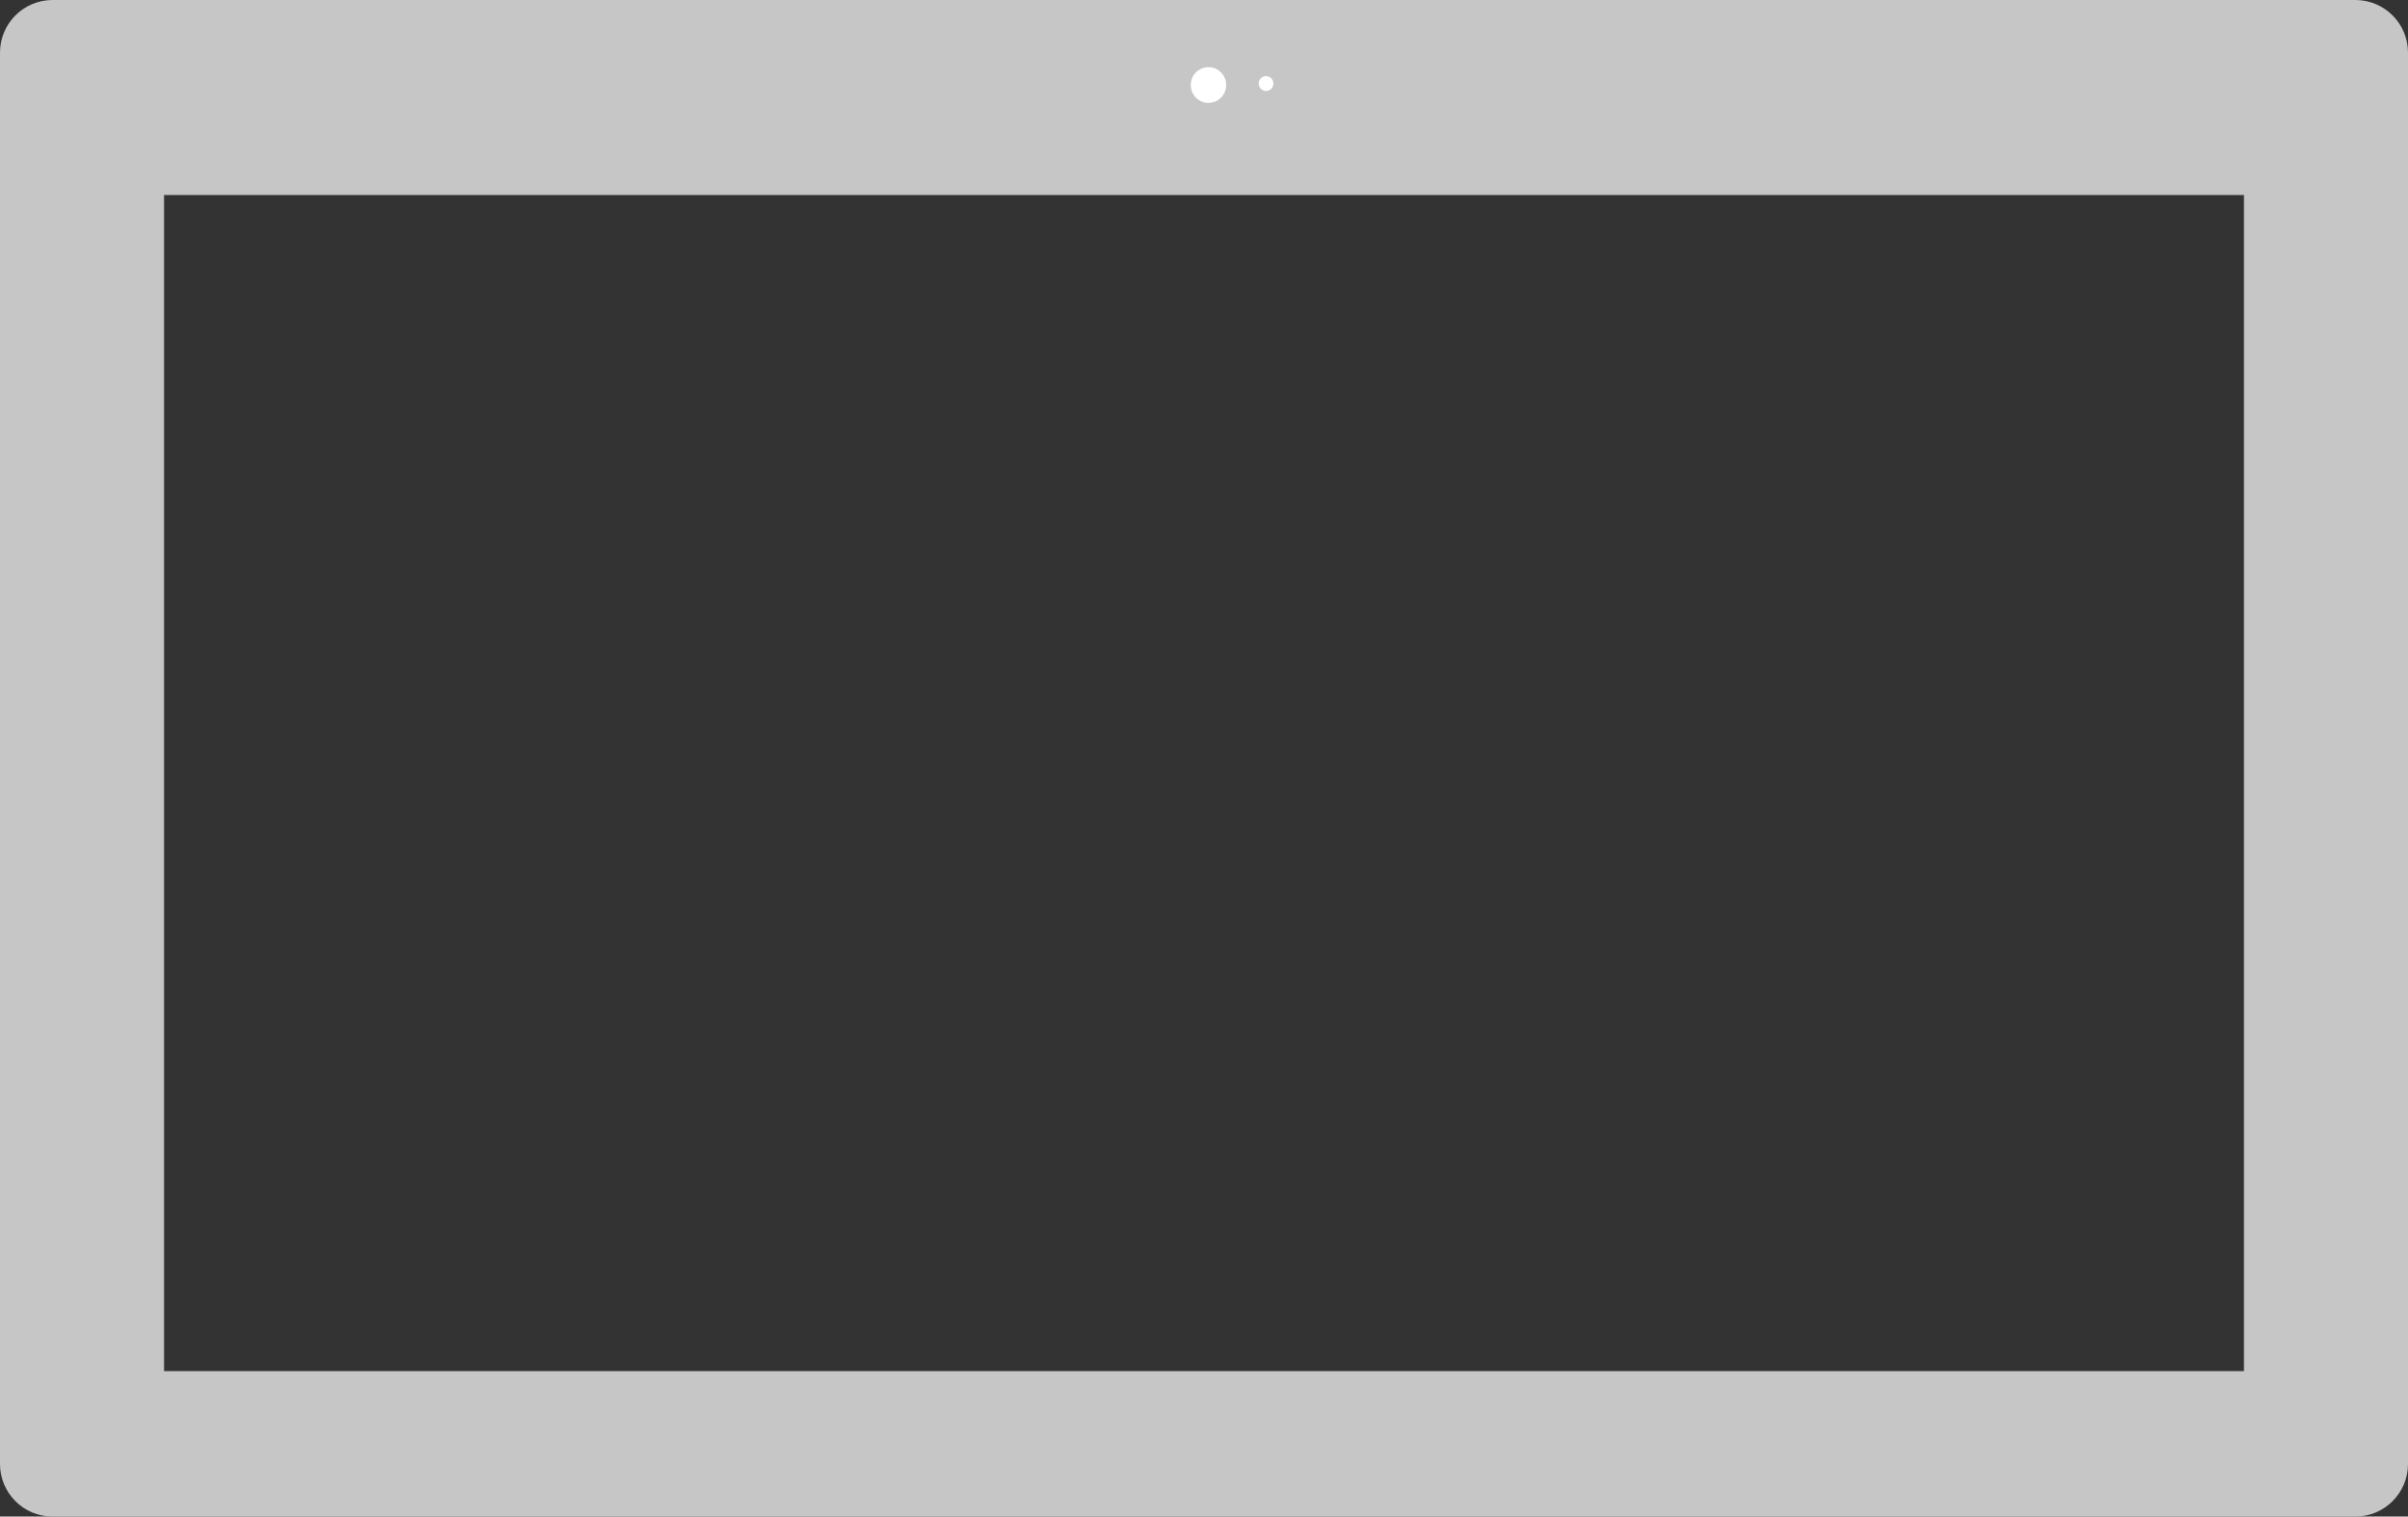 <?xml version="1.0" encoding="UTF-8" standalone="no"?><!DOCTYPE svg PUBLIC "-//W3C//DTD SVG 1.1//EN" "http://www.w3.org/Graphics/SVG/1.1/DTD/svg11.dtd"><svg width="100%" height="100%" viewBox="0 0 778 490" version="1.1" xmlns="http://www.w3.org/2000/svg" xmlns:xlink="http://www.w3.org/1999/xlink" xml:space="preserve" xmlns:serif="http://www.serif.com/" style="fill-rule:evenodd;clip-rule:evenodd;stroke-linejoin:round;stroke-miterlimit:1.414;"><rect x="0" y="0" width="778" height="490" fill="#333333" stroke="none"/><path d="M761,490l-744,0c-9.389,0 -17,-7.611 -17,-17l0,-456c0,-9.389 7.611,-17 17,-17l744,0c9.389,0 17,7.611 17,17l0,456c0,9.389 -7.61,16.999 -17,17Zm-36,-427l-672,0l0,380l672,0l0,-380Z" style="fill:#c6c6c6;"/><path d="M396.168,27.471c0,3.186 -2.563,5.769 -5.723,5.769c-3.16,0 -5.723,-2.583 -5.723,-5.769c0,-3.186 2.563,-5.769 5.723,-5.769c3.16,0 5.723,2.583 5.723,5.769" style="fill:#fff;fill-rule:nonzero;"/><path d="M411.429,26.99c0,1.327 -1.067,2.403 -2.385,2.403c-1.317,0 -2.384,-1.076 -2.384,-2.403c0,-1.328 1.067,-2.404 2.384,-2.404c1.318,0 2.385,1.076 2.385,2.404" style="fill:#fff;fill-rule:nonzero;"/></svg>